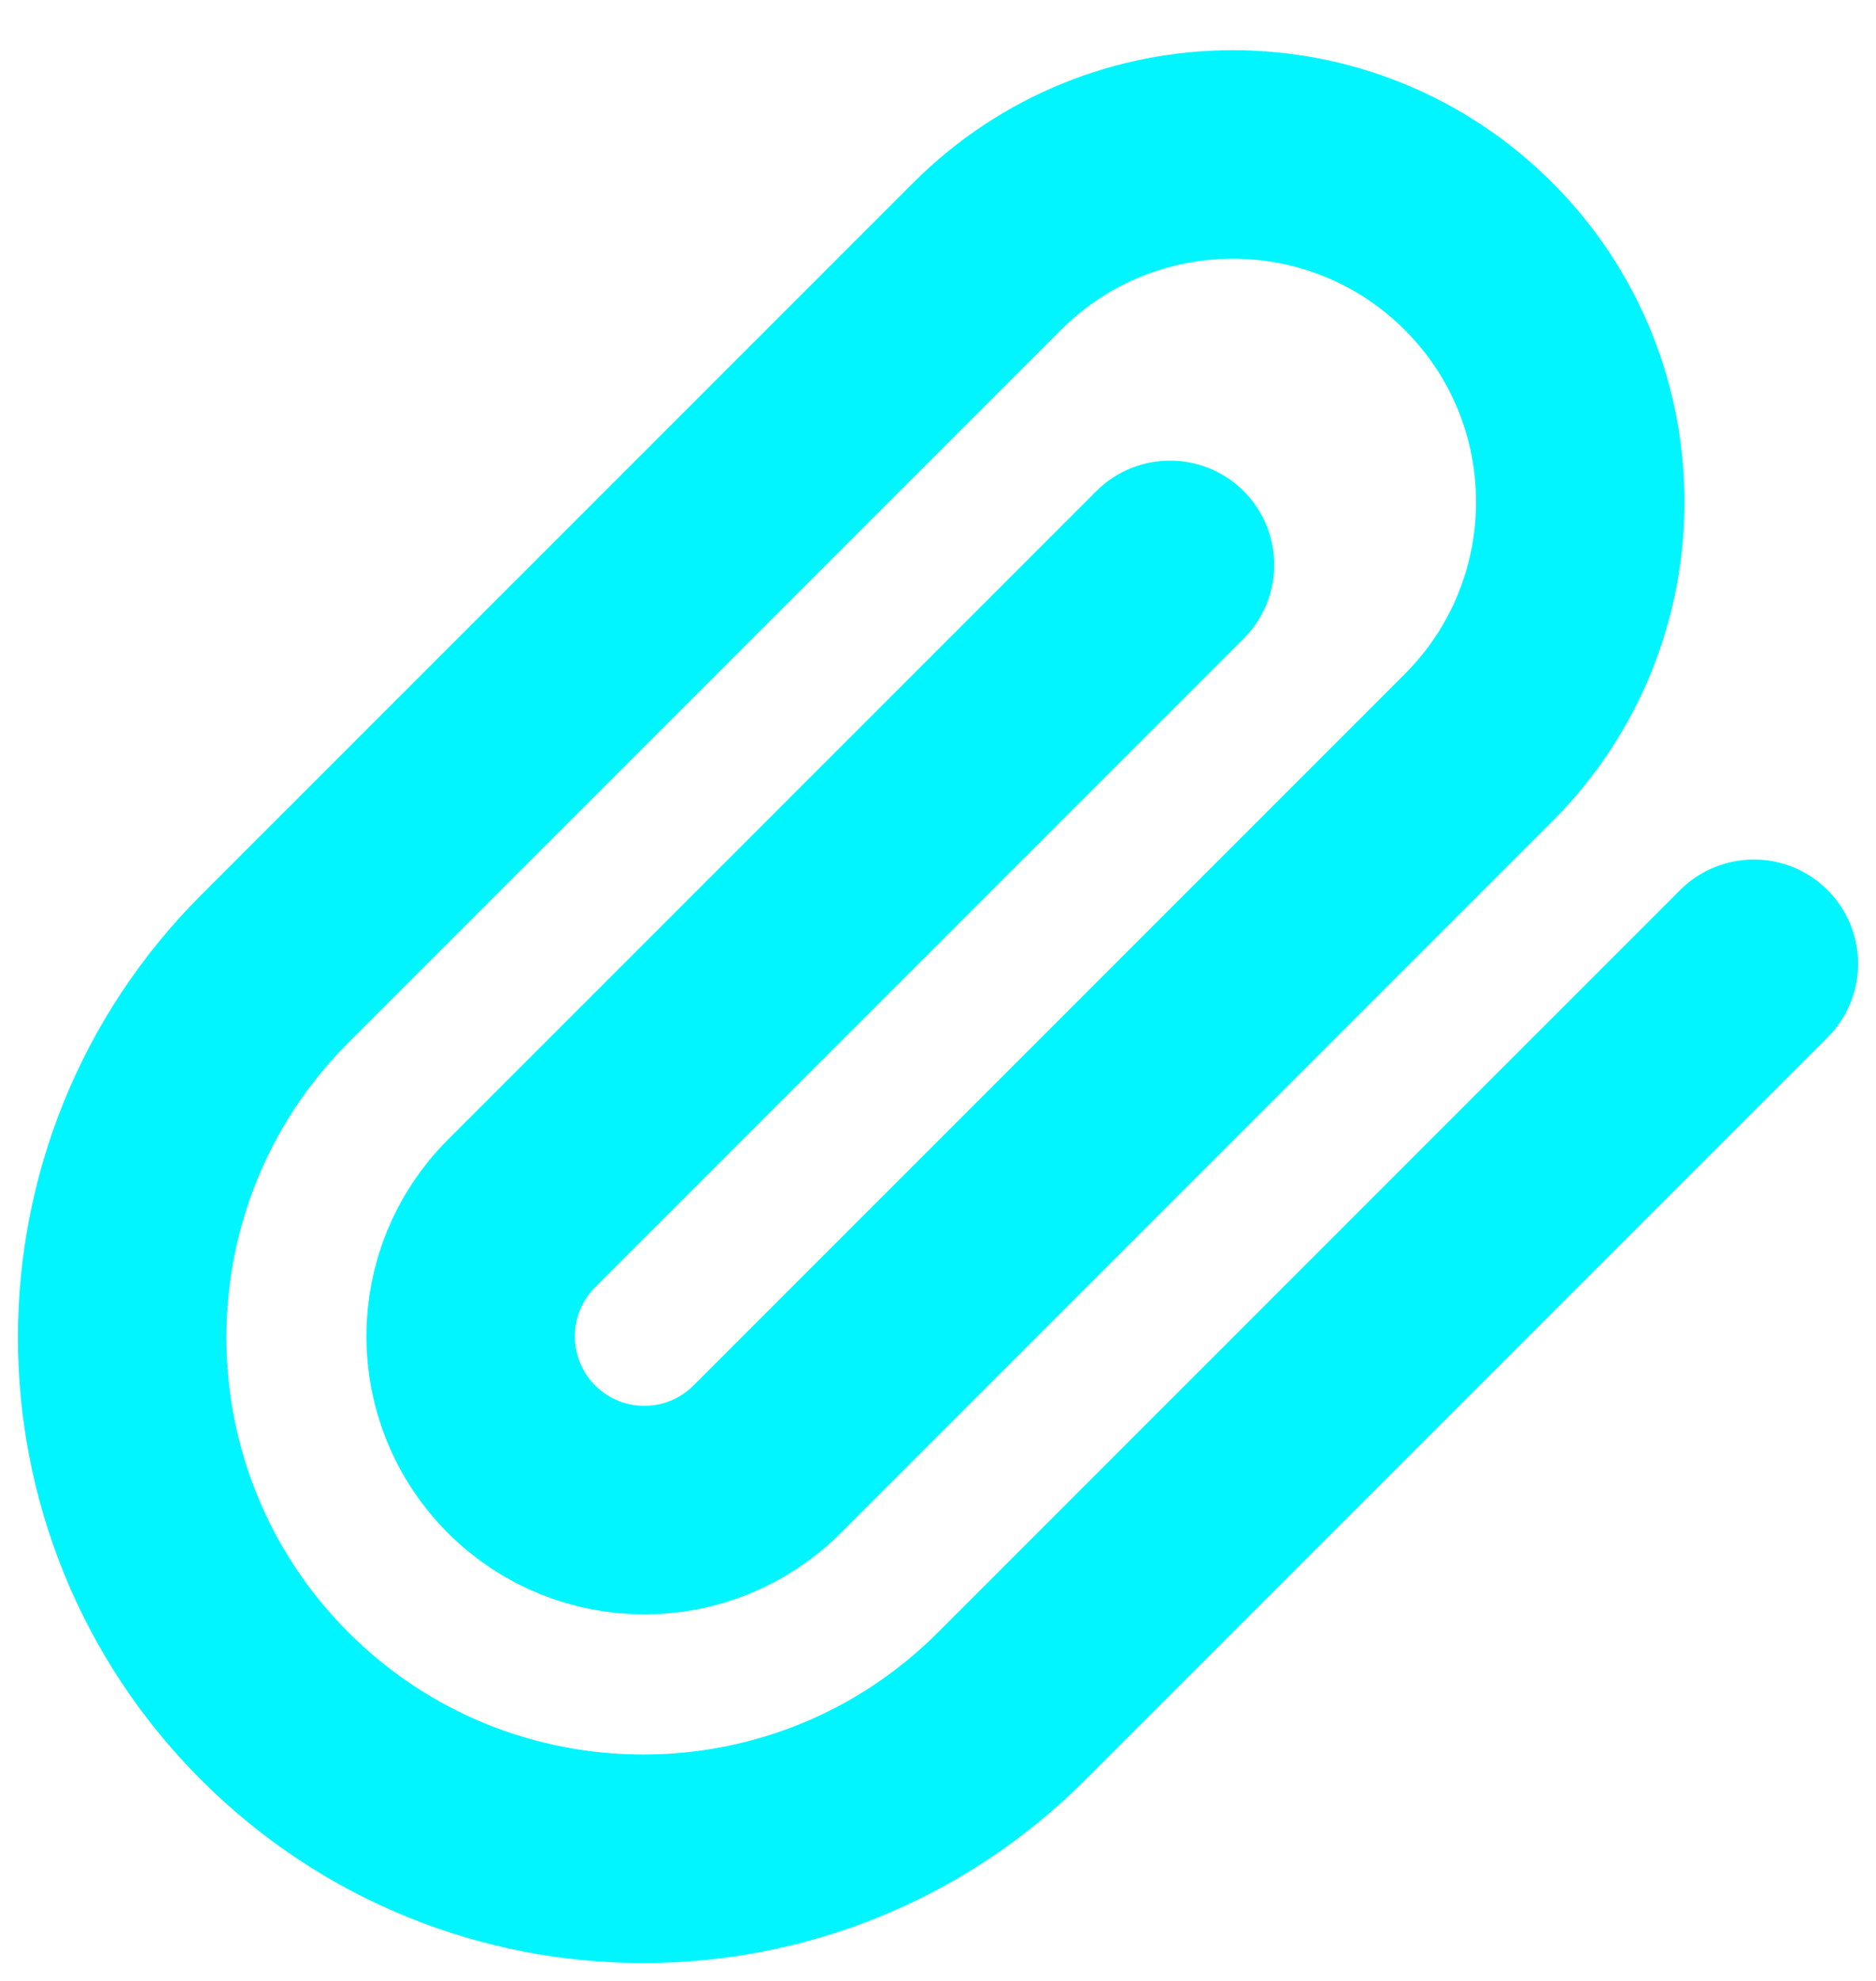 <svg width="18" height="19" viewBox="0 0 18 19" fill="none" xmlns="http://www.w3.org/2000/svg">
<path d="M16.828 9.244L9.707 16.364C7.755 18.317 4.589 18.317 2.636 16.364C0.684 14.411 0.684 11.246 2.636 9.293L9.472 2.458C10.774 1.156 12.884 1.156 14.186 2.458C15.488 3.759 15.488 5.87 14.186 7.172L7.361 13.996C6.71 14.647 5.655 14.647 5.004 13.996C4.353 13.345 4.353 12.29 5.004 11.639L11.226 5.418" stroke="#00F5FF" stroke-width="2" stroke-linecap="round" stroke-linejoin="round"/>
</svg>
